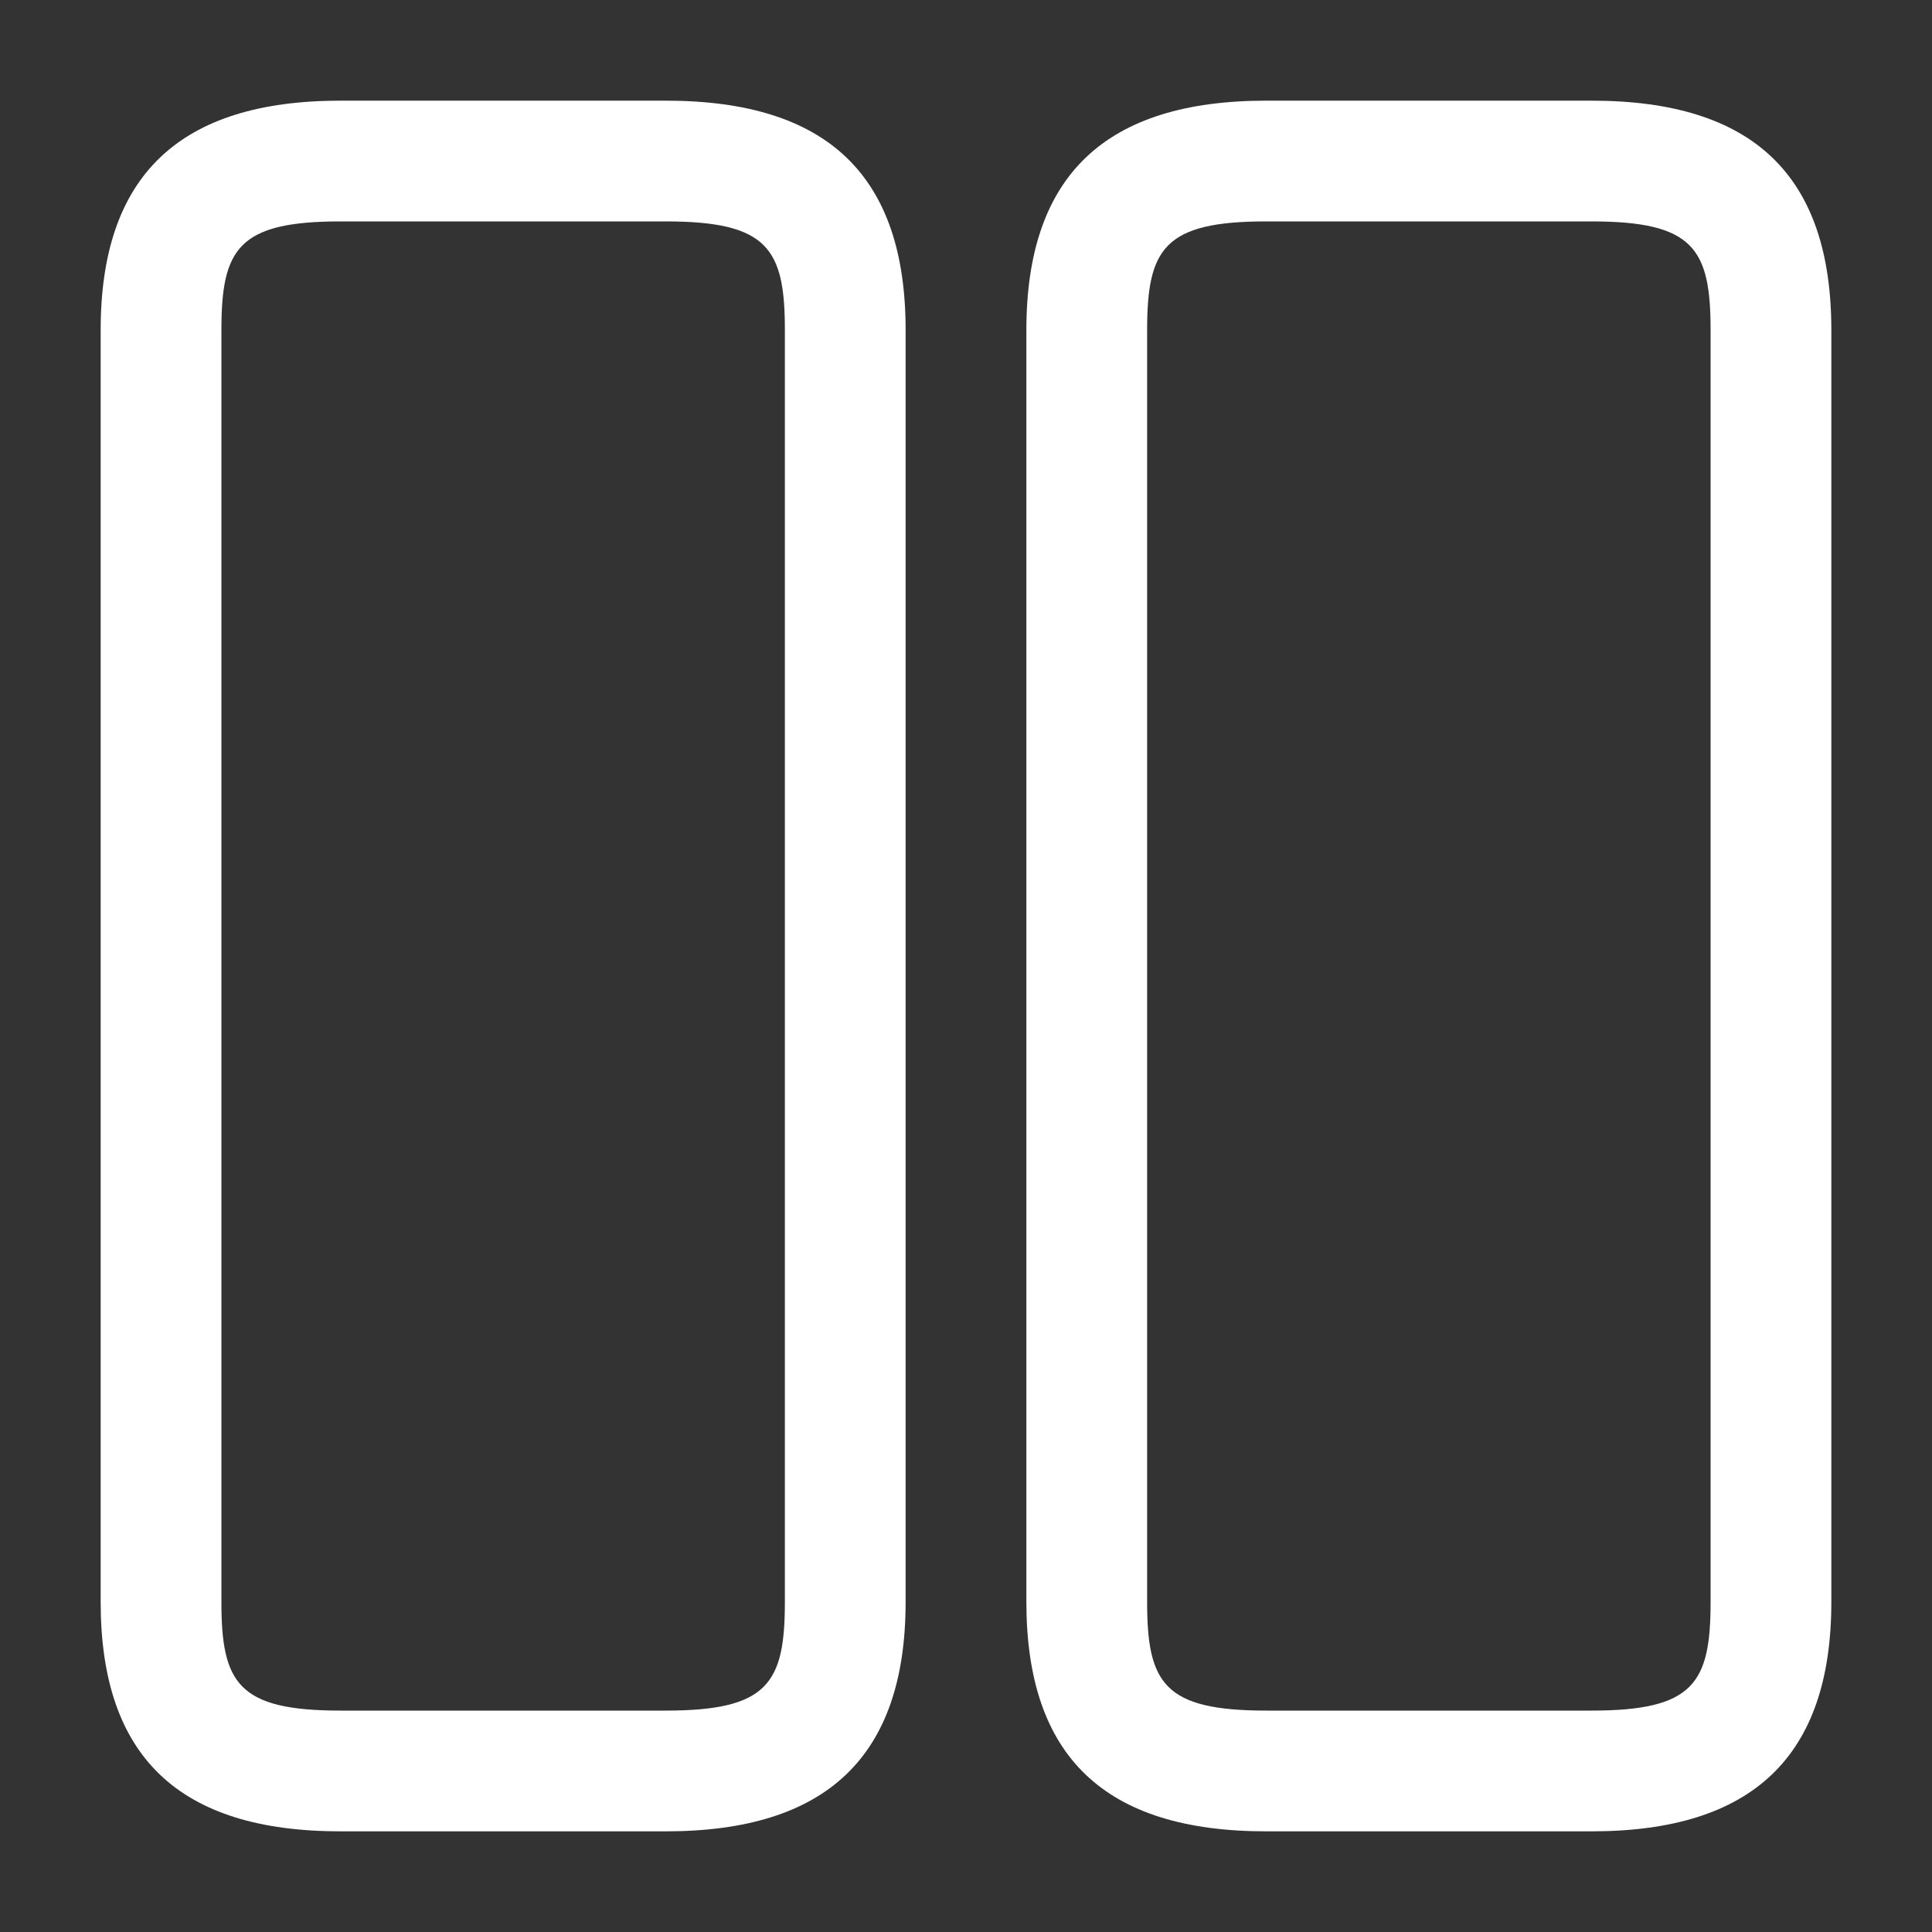 <svg width="20" height="20" viewBox="0 0 20 20" fill="none" xmlns="http://www.w3.org/2000/svg">
<rect x="0" y="0" width="20" height="20" fill="#333333" stroke="none"/>
<g id="vuesax/outline/row-horizontal">
<g id="row-horizontal">
<path id="Vector" d="M6.891 18.958H3.525C1.85 18.958 1.042 18.183 1.042 16.583V3.417C1.042 1.817 1.858 1.042 3.525 1.042H6.891C8.566 1.042 9.375 1.817 9.375 3.417V16.583C9.375 18.183 8.558 18.958 6.891 18.958ZM3.525 2.292C2.466 2.292 2.292 2.575 2.292 3.417V16.583C2.292 17.425 2.466 17.708 3.525 17.708H6.891C7.95 17.708 8.125 17.425 8.125 16.583V3.417C8.125 2.575 7.95 2.292 6.891 2.292H3.525Z" fill="white"/>
<path id="Vector_2" d="M16.475 18.958H13.108C11.433 18.958 10.625 18.183 10.625 16.583V3.417C10.625 1.817 11.442 1.042 13.108 1.042H16.475C18.15 1.042 18.958 1.817 18.958 3.417V16.583C18.958 18.183 18.142 18.958 16.475 18.958ZM13.108 2.292C12.05 2.292 11.875 2.575 11.875 3.417V16.583C11.875 17.425 12.05 17.708 13.108 17.708H16.475C17.533 17.708 17.708 17.425 17.708 16.583V3.417C17.708 2.575 17.533 2.292 16.475 2.292H13.108Z" fill="white"/>
</g>
</g>
</svg>
